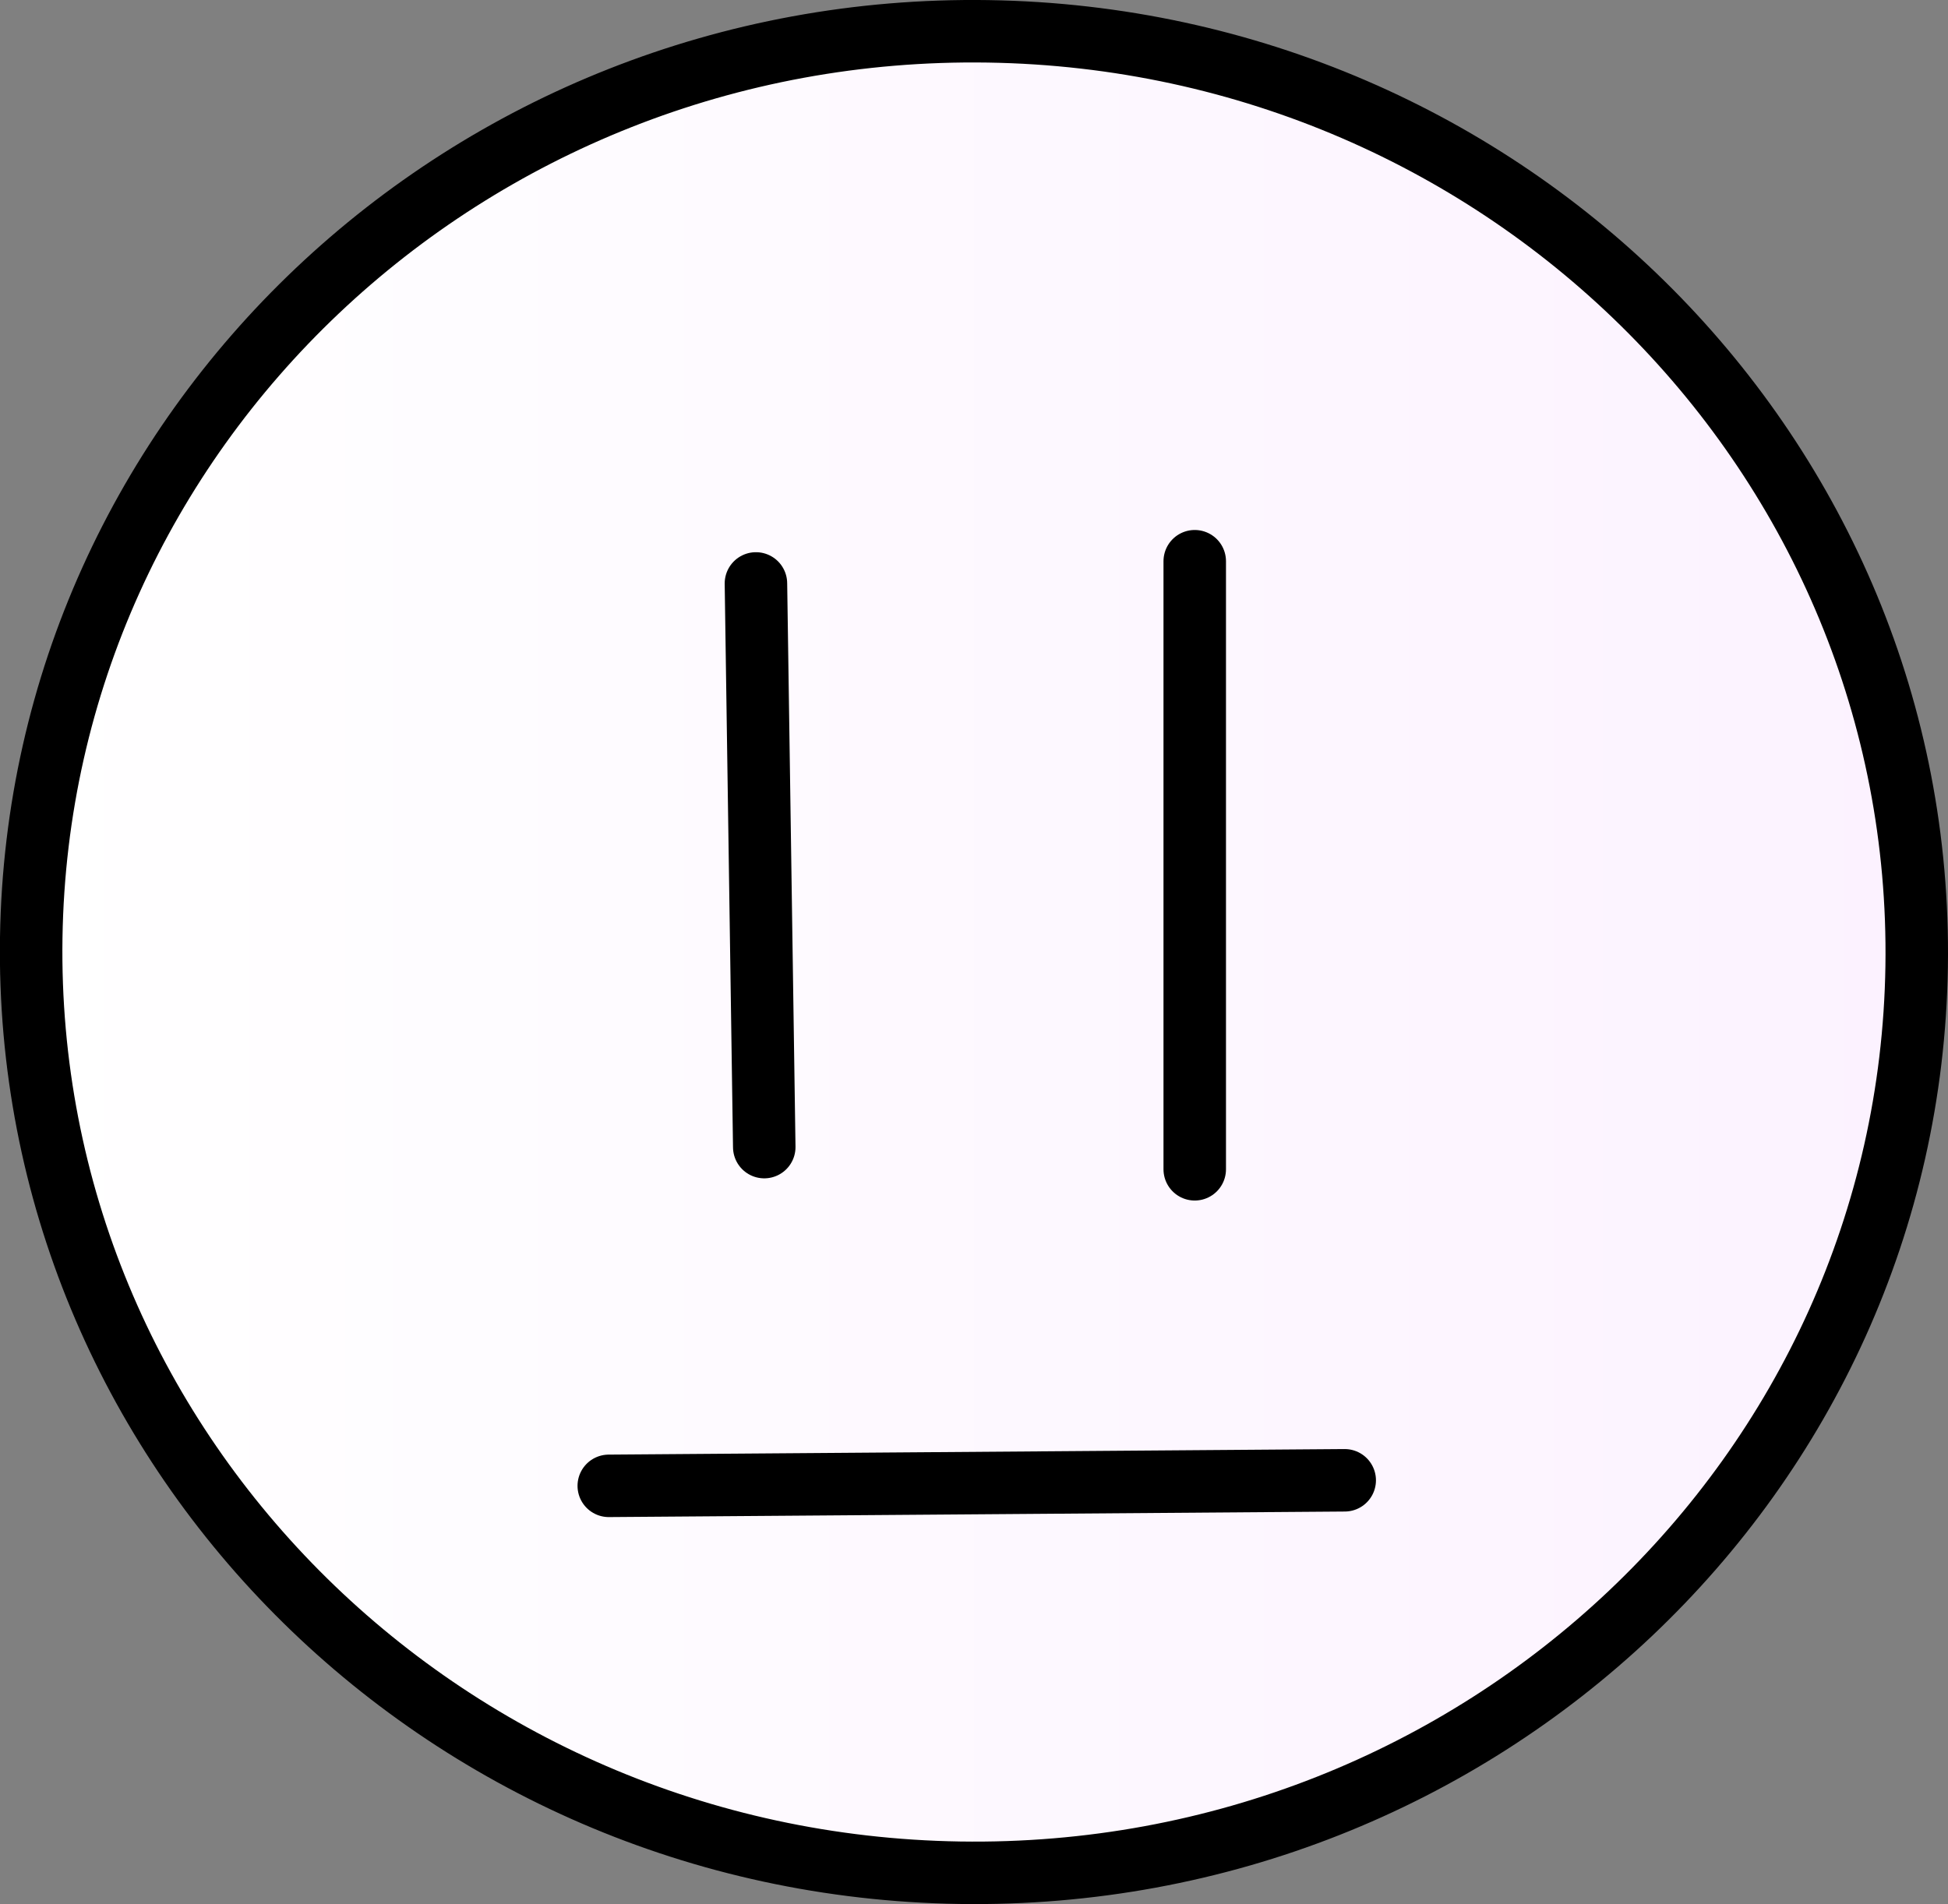 <svg version="1.1" xmlns="http://www.w3.org/2000/svg" xmlns:xlink="http://www.w3.org/1999/xlink" width="77.937" height="76.195" viewBox="0,0,77.937,76.195"><rect x="0" y="0" width="77.937" height="76.195" fill="#808080" stroke="none"/><defs><linearGradient x1="277.721" y1="180" x2="202.279" y2="180" gradientUnits="userSpaceOnUse" id="color-1"><stop offset="0" stop-color="#fcf2ff"/><stop offset="1" stop-color="#ffffff"/></linearGradient></defs><g transform="translate(-201.034,-141.903)"><g data-paper-data="{&quot;isPaintingLayer&quot;:true}" fill-rule="nonzero" stroke="#000000" stroke-width="2.5" stroke-linejoin="miter" stroke-miterlimit="10" stroke-dasharray="" stroke-dashoffset="0" style="mix-blend-mode: normal"><path d="M202.284,179.418c0.314,-20.348 17.455,-36.582 38.285,-36.261c20.83,0.321 37.462,17.077 37.148,37.425c-0.314,20.348 -17.455,36.582 -38.285,36.261c-20.83,-0.321 -37.462,-17.077 -37.148,-37.425z" data-paper-data="{&quot;index&quot;:null}" fill="url(#color-1)" stroke-linecap="butt"/><path d="M248.834,164.361v24.333" data-paper-data="{&quot;index&quot;:null}" fill="none" stroke-linecap="round"/><path d="M231.611,187.806l-0.333,-22.556" data-paper-data="{&quot;index&quot;:null}" fill="none" stroke-linecap="round"/><path d="M254.834,201.139l-29.444,0.222" data-paper-data="{&quot;index&quot;:null}" fill="none" stroke-linecap="round"/></g></g></svg>